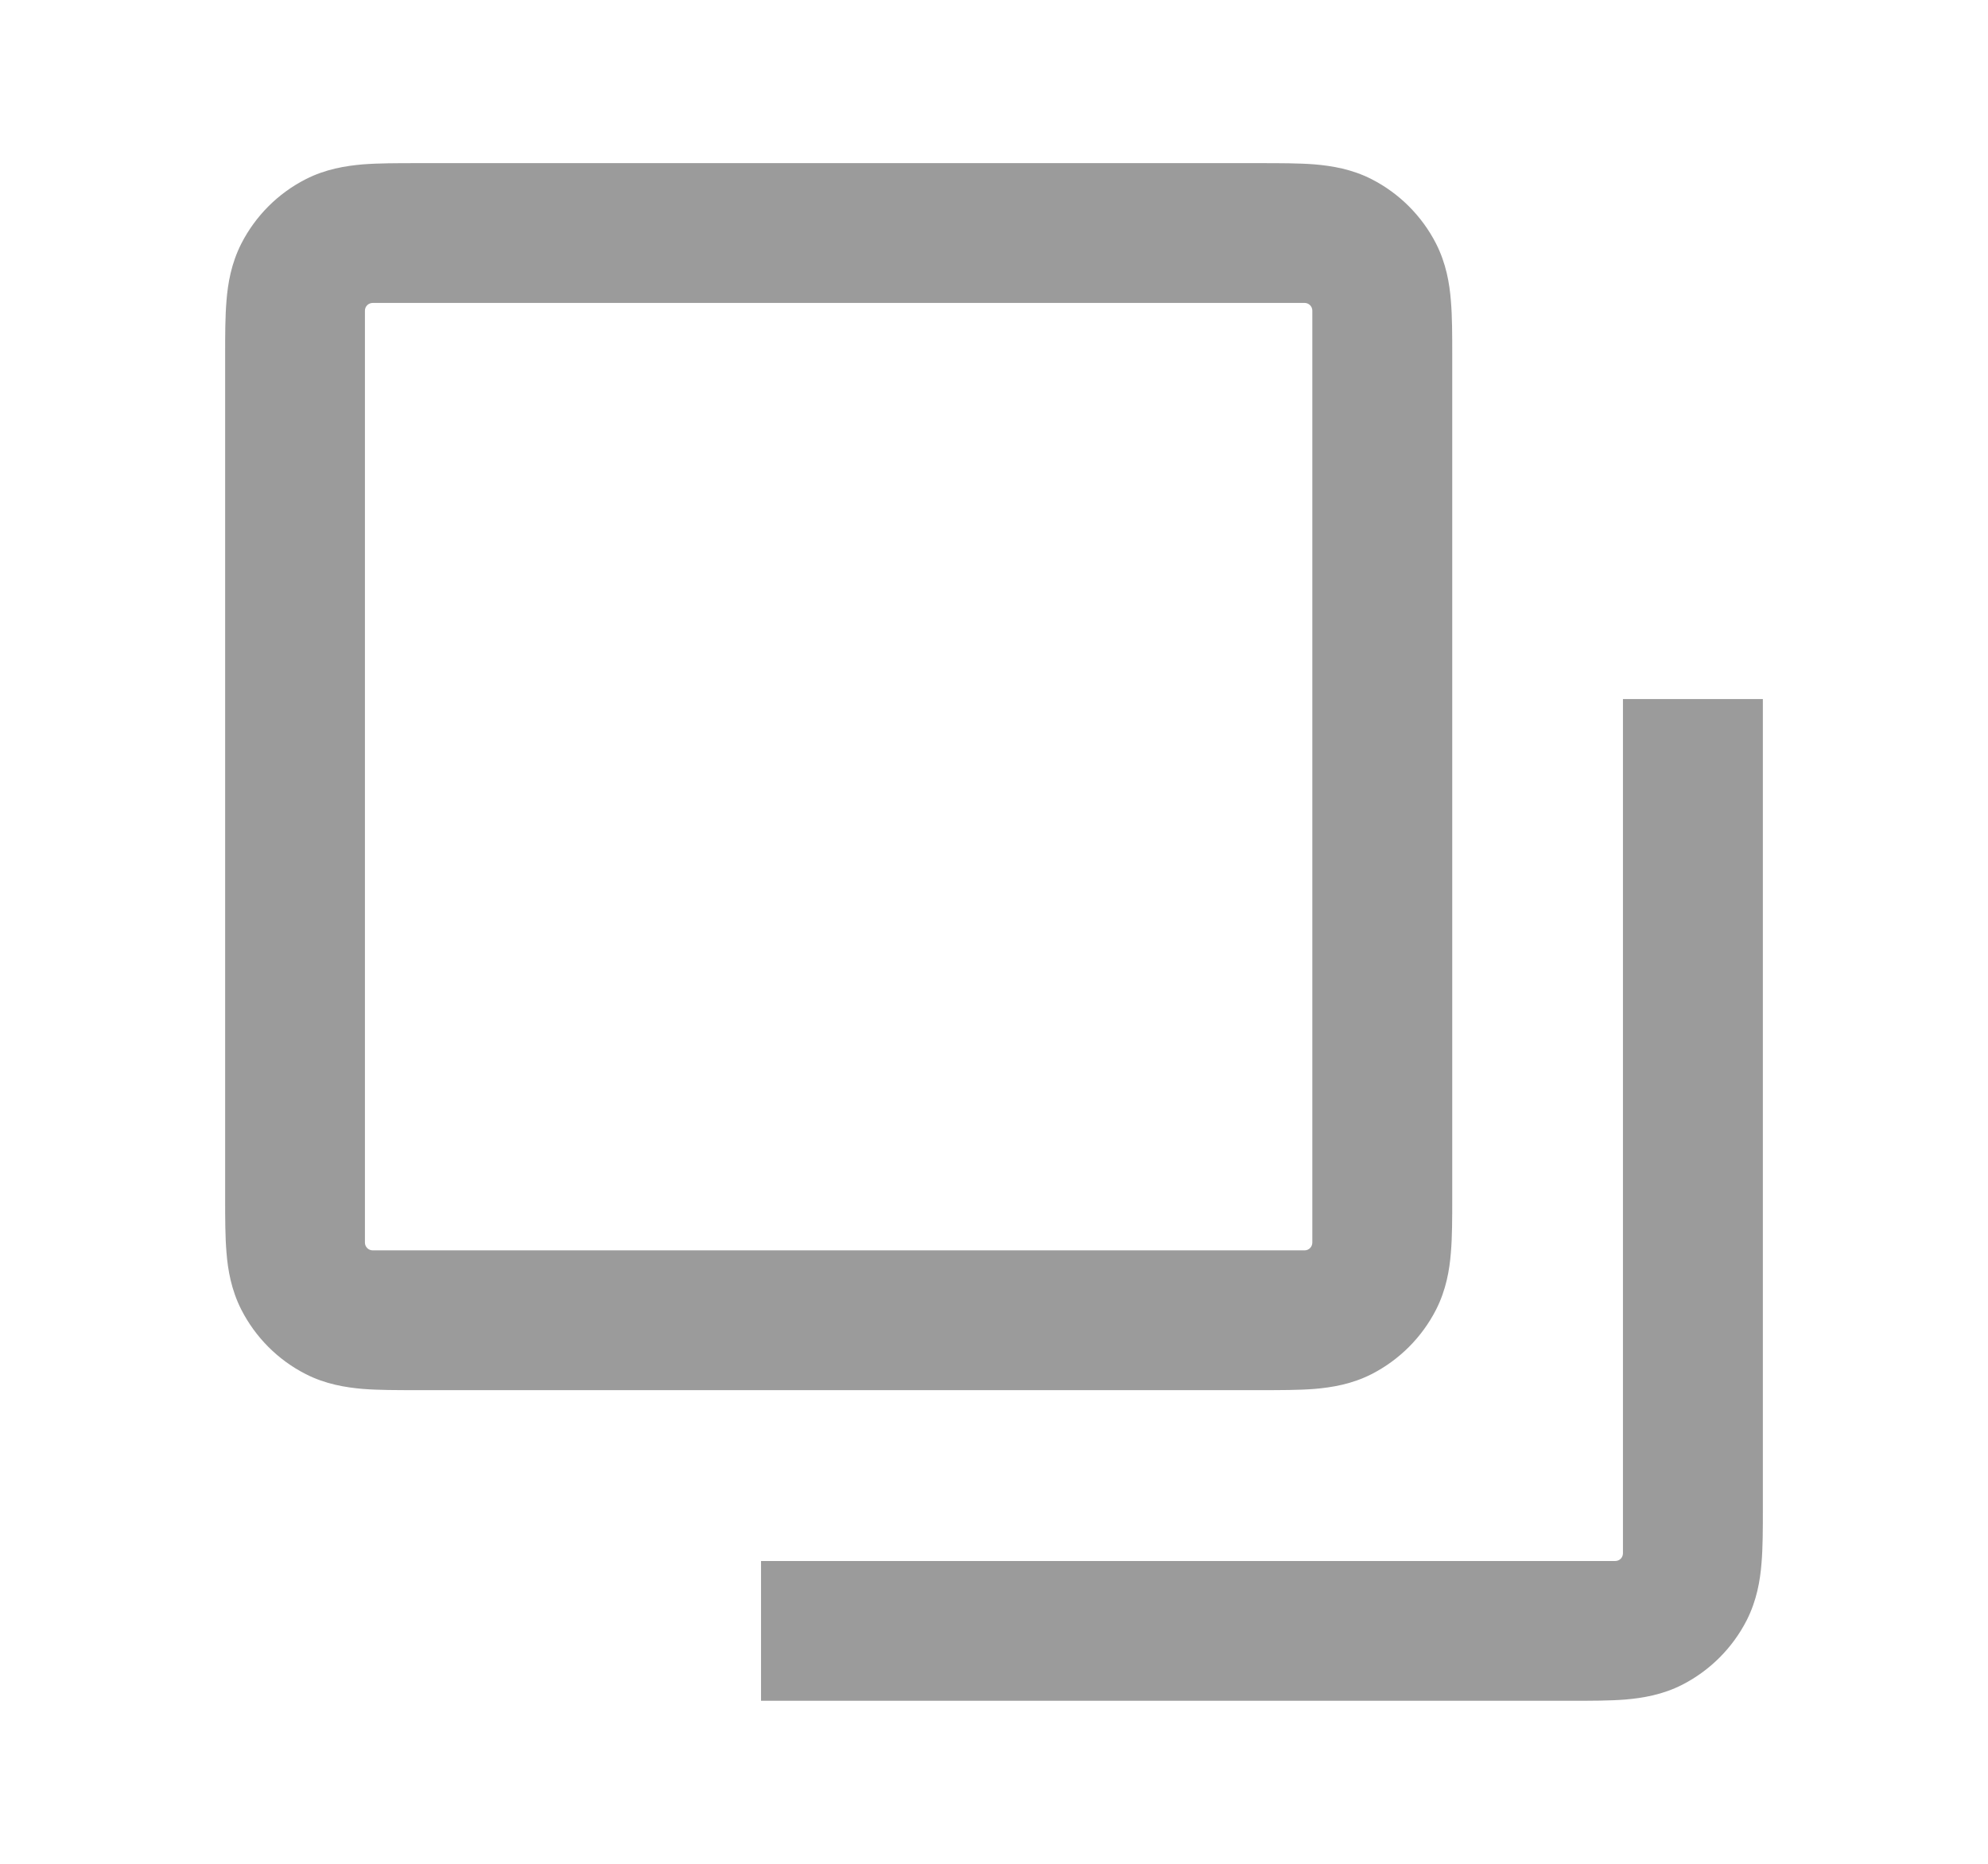 <svg width="16" height="15" viewBox="0 0 16 15" fill="none" xmlns="http://www.w3.org/2000/svg">
<path fill-rule="evenodd" clip-rule="evenodd" d="M3.356 1.313C3.197 1.313 3.046 1.313 2.919 1.323C2.78 1.335 2.62 1.361 2.461 1.442C2.237 1.556 2.056 1.738 1.942 1.961C1.861 2.121 1.834 2.28 1.823 2.419C1.812 2.547 1.812 2.698 1.812 2.857V9.644C1.812 9.803 1.812 9.954 1.823 10.082C1.834 10.221 1.861 10.38 1.942 10.54C2.056 10.763 2.237 10.945 2.461 11.059C2.62 11.14 2.78 11.166 2.919 11.178C3.046 11.188 3.197 11.188 3.356 11.188H10.144C10.303 11.188 10.454 11.188 10.581 11.178C10.72 11.166 10.88 11.14 11.039 11.059C11.262 10.945 11.444 10.763 11.558 10.54C11.639 10.38 11.666 10.221 11.677 10.082C11.688 9.954 11.688 9.803 11.688 9.644V2.857C11.688 2.698 11.688 2.547 11.677 2.419C11.666 2.28 11.639 2.121 11.558 1.961C11.444 1.738 11.262 1.556 11.039 1.442C10.88 1.361 10.72 1.335 10.581 1.323C10.454 1.313 10.303 1.313 10.144 1.313H3.356ZM2.937 2.5C2.937 2.466 2.965 2.438 3 2.438H10.5C10.534 2.438 10.562 2.466 10.562 2.5V10C10.562 10.035 10.534 10.063 10.5 10.063H3C2.965 10.063 2.937 10.035 2.937 10V2.5ZM14.177 12.582C14.188 12.455 14.188 12.303 14.188 12.144L14.188 5.626L13.062 5.626V12.501C13.062 12.536 13.034 12.563 13 12.563H6.125L6.125 13.688L12.644 13.688C12.803 13.688 12.954 13.688 13.081 13.678C13.22 13.666 13.38 13.64 13.539 13.559C13.762 13.445 13.944 13.263 14.058 13.04C14.139 12.88 14.166 12.721 14.177 12.582Z" fill="#9B9B9B"/>
</svg>
